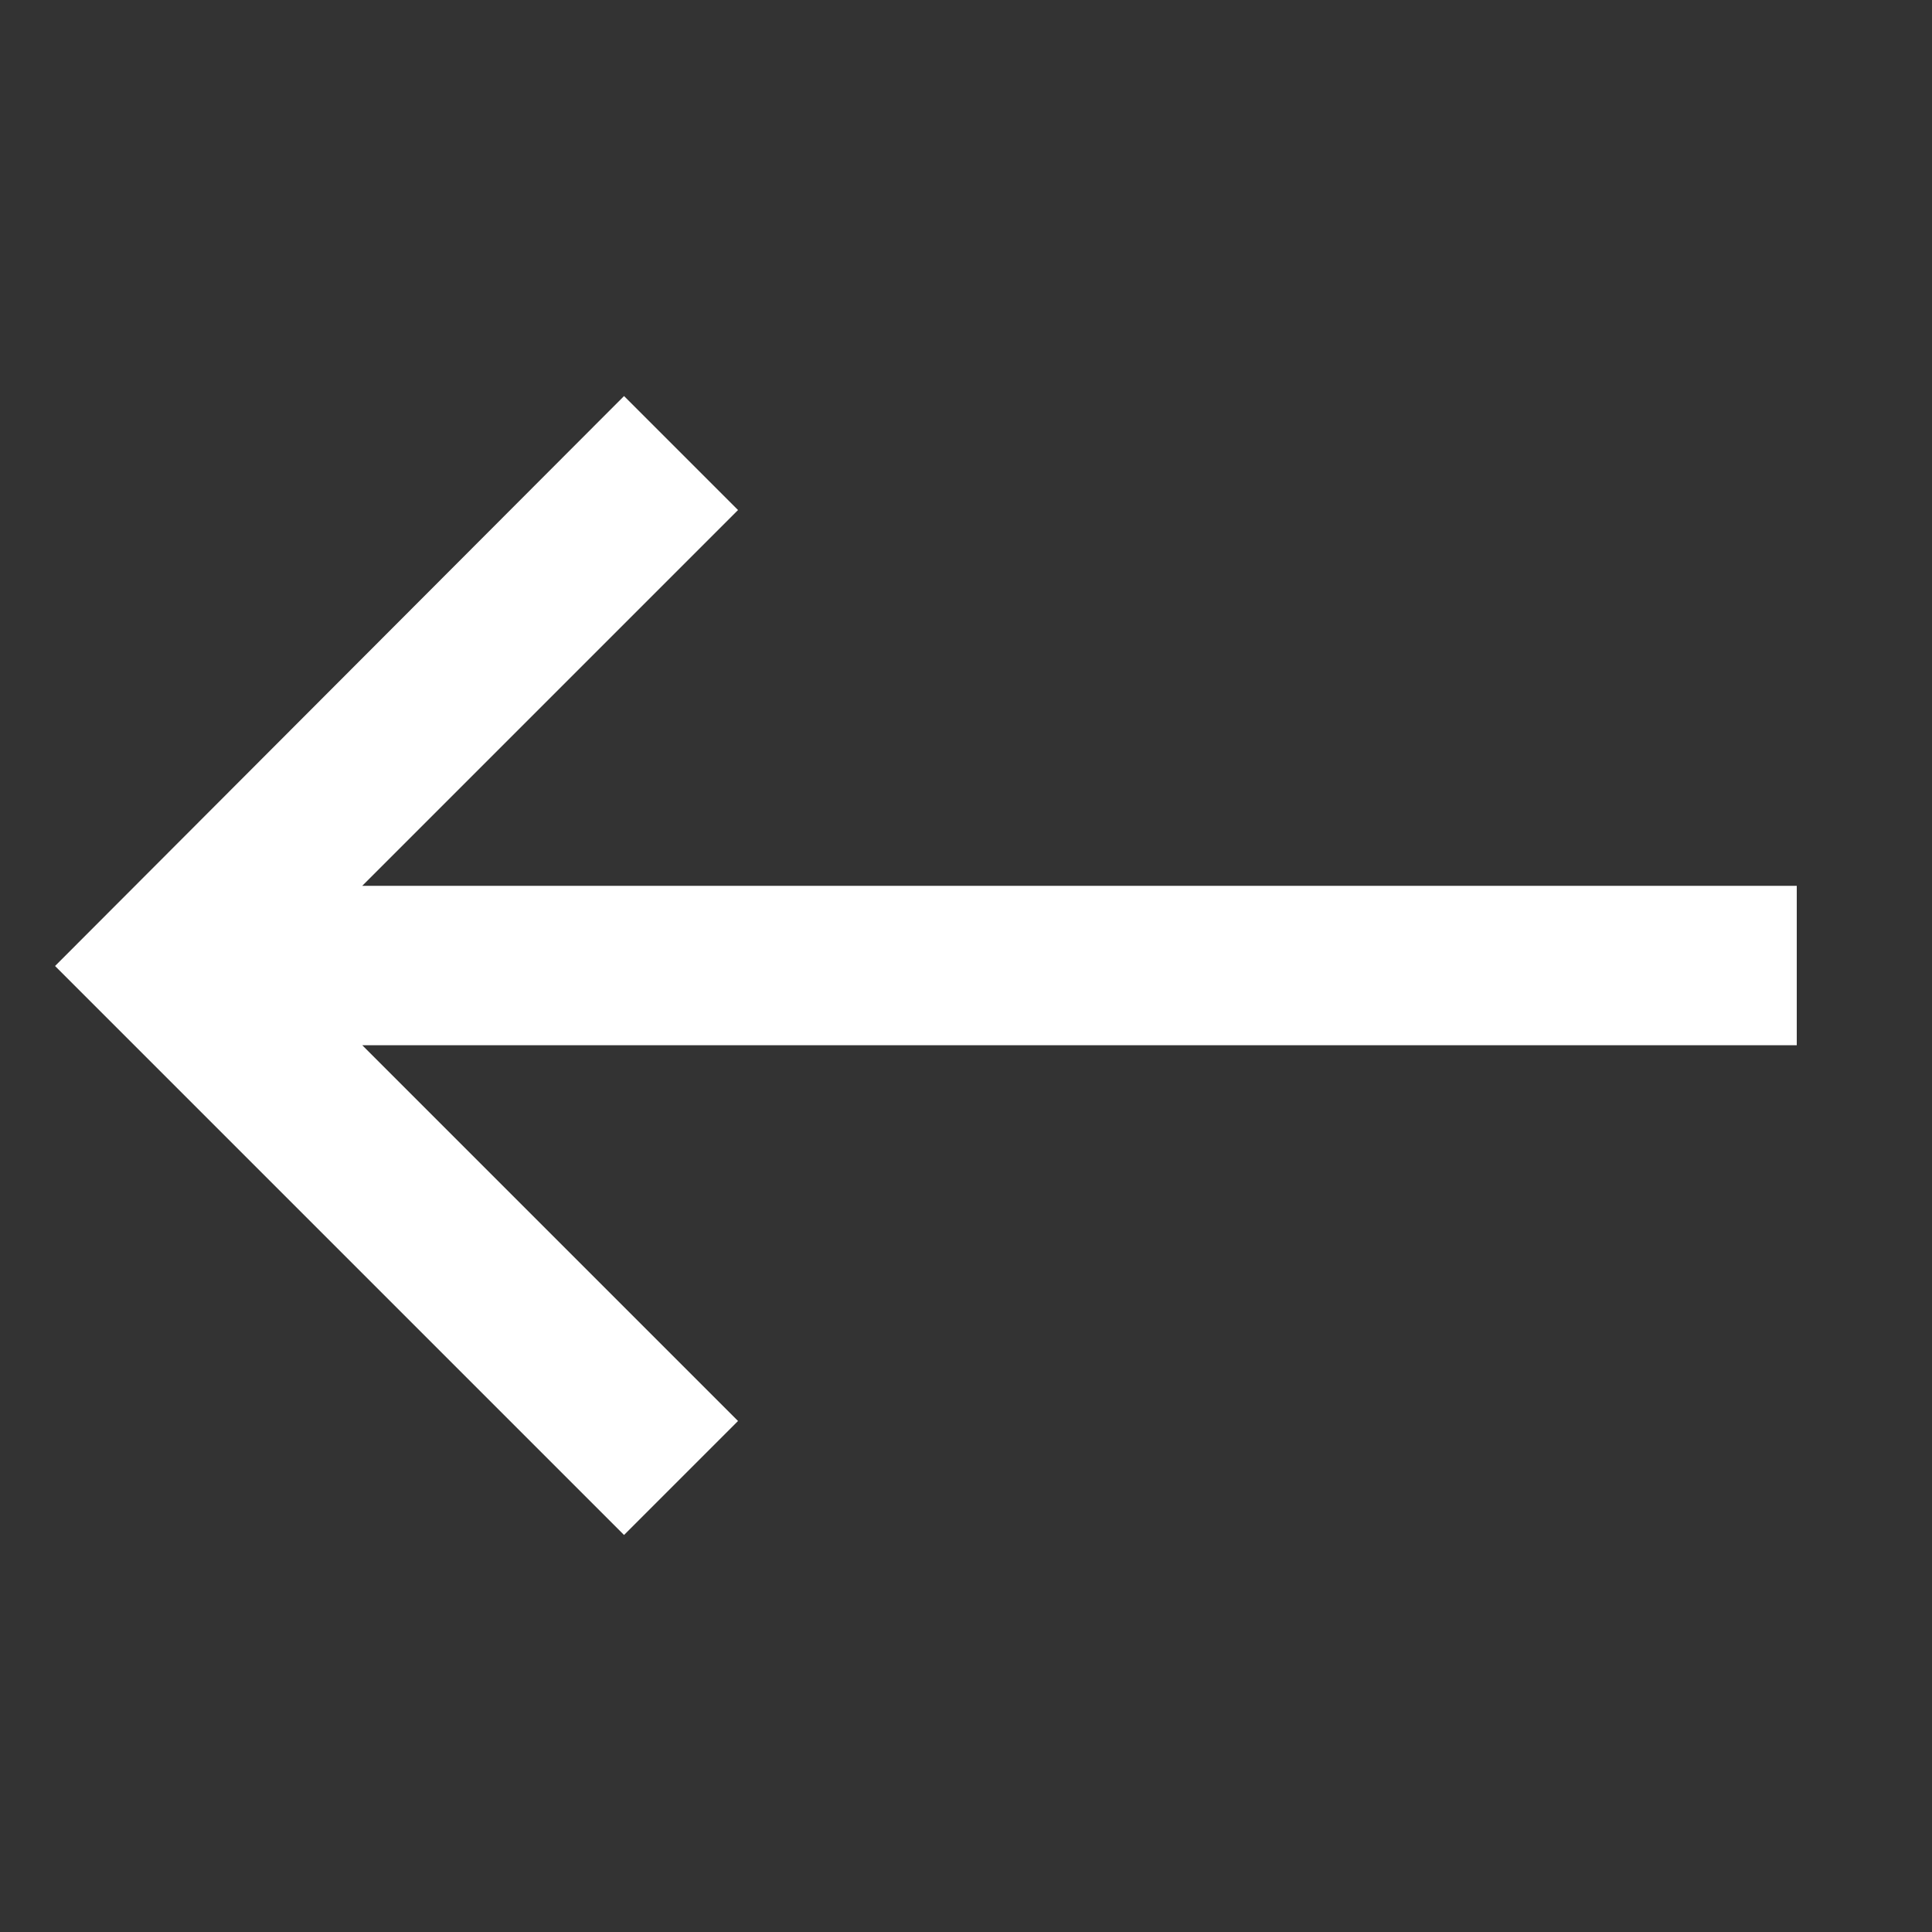 <svg width="20" height="20" viewBox="0 0 20 20" fill="none" xmlns="http://www.w3.org/2000/svg" xmlns:xlink="http://www.w3.org/1999/xlink">
	<rect x="0" y="0" width="20" height="20" fill="#333333" stroke="none"/>
	<desc>
			Created with Pixso.
	</desc>
	<defs/>
	<path id="Shape" d="M6.46 4.1L7.64 5.28L3.75 9.17L18.6 9.17L18.6 10.82L3.75 10.82L7.64 14.71L6.46 15.89L0.57 10L6.46 4.1Z" fill="#FFFFFF" fill-opacity="1" fill-rule="evenodd"/>
</svg>
